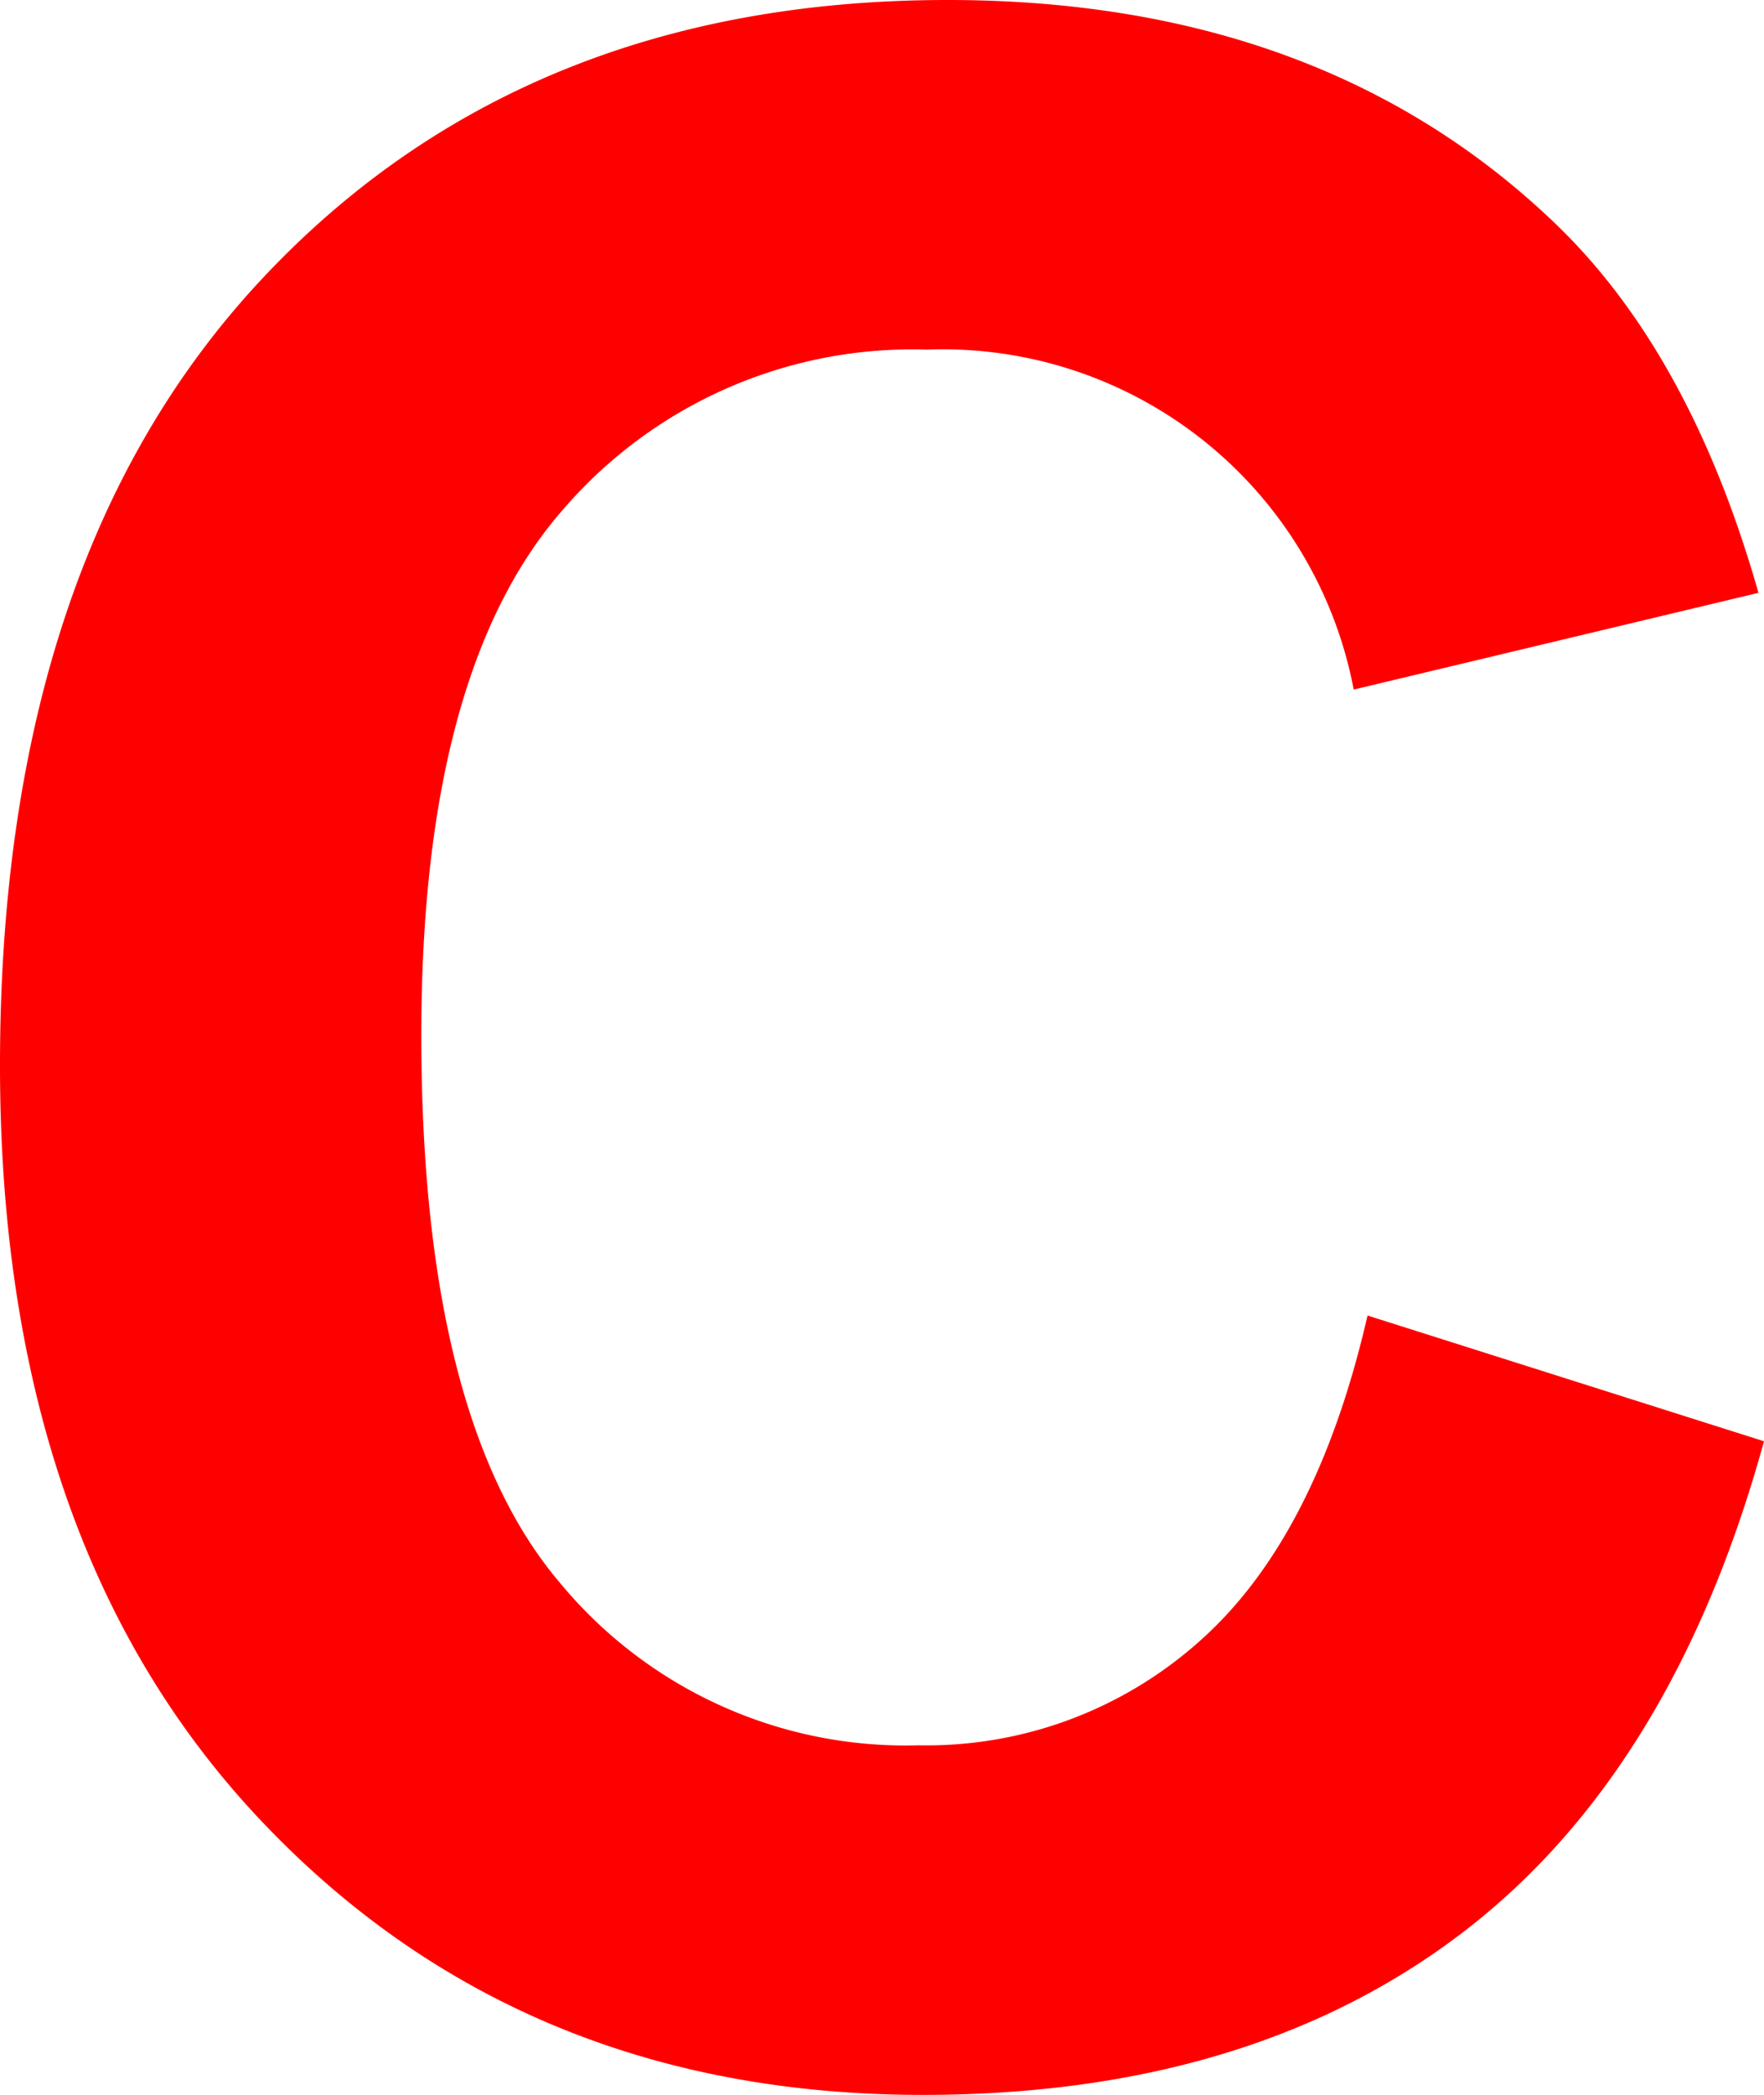 <svg xmlns="http://www.w3.org/2000/svg" viewBox="0 0 62.354 74.023"><defs><style>.cls-1{fill:red;}</style></defs><title>Eszköz 103</title><g id="Réteg_2" data-name="Réteg 2"><g id="letters"><path class="cls-1" d="M48.34,46.484l14.014,4.443Q59.131,62.646,51.636,68.335q-7.496,5.689-19.019,5.688-14.258,0-23.438-9.741Q-0,54.541,0,37.646,0,19.775,9.229,9.888T33.496,0Q46.631,0,54.834,7.764q4.882,4.591,7.324,13.184l-14.307,3.418A14.787,14.787,0,0,0,32.764,12.354a16.287,16.287,0,0,0-12.915,5.713q-4.956,5.713-4.956,18.506,0,13.575,4.883,19.336A15.853,15.853,0,0,0,32.471,61.67a14.478,14.478,0,0,0,9.912-3.662Q46.533,54.346,48.34,46.484Z"/></g></g></svg>